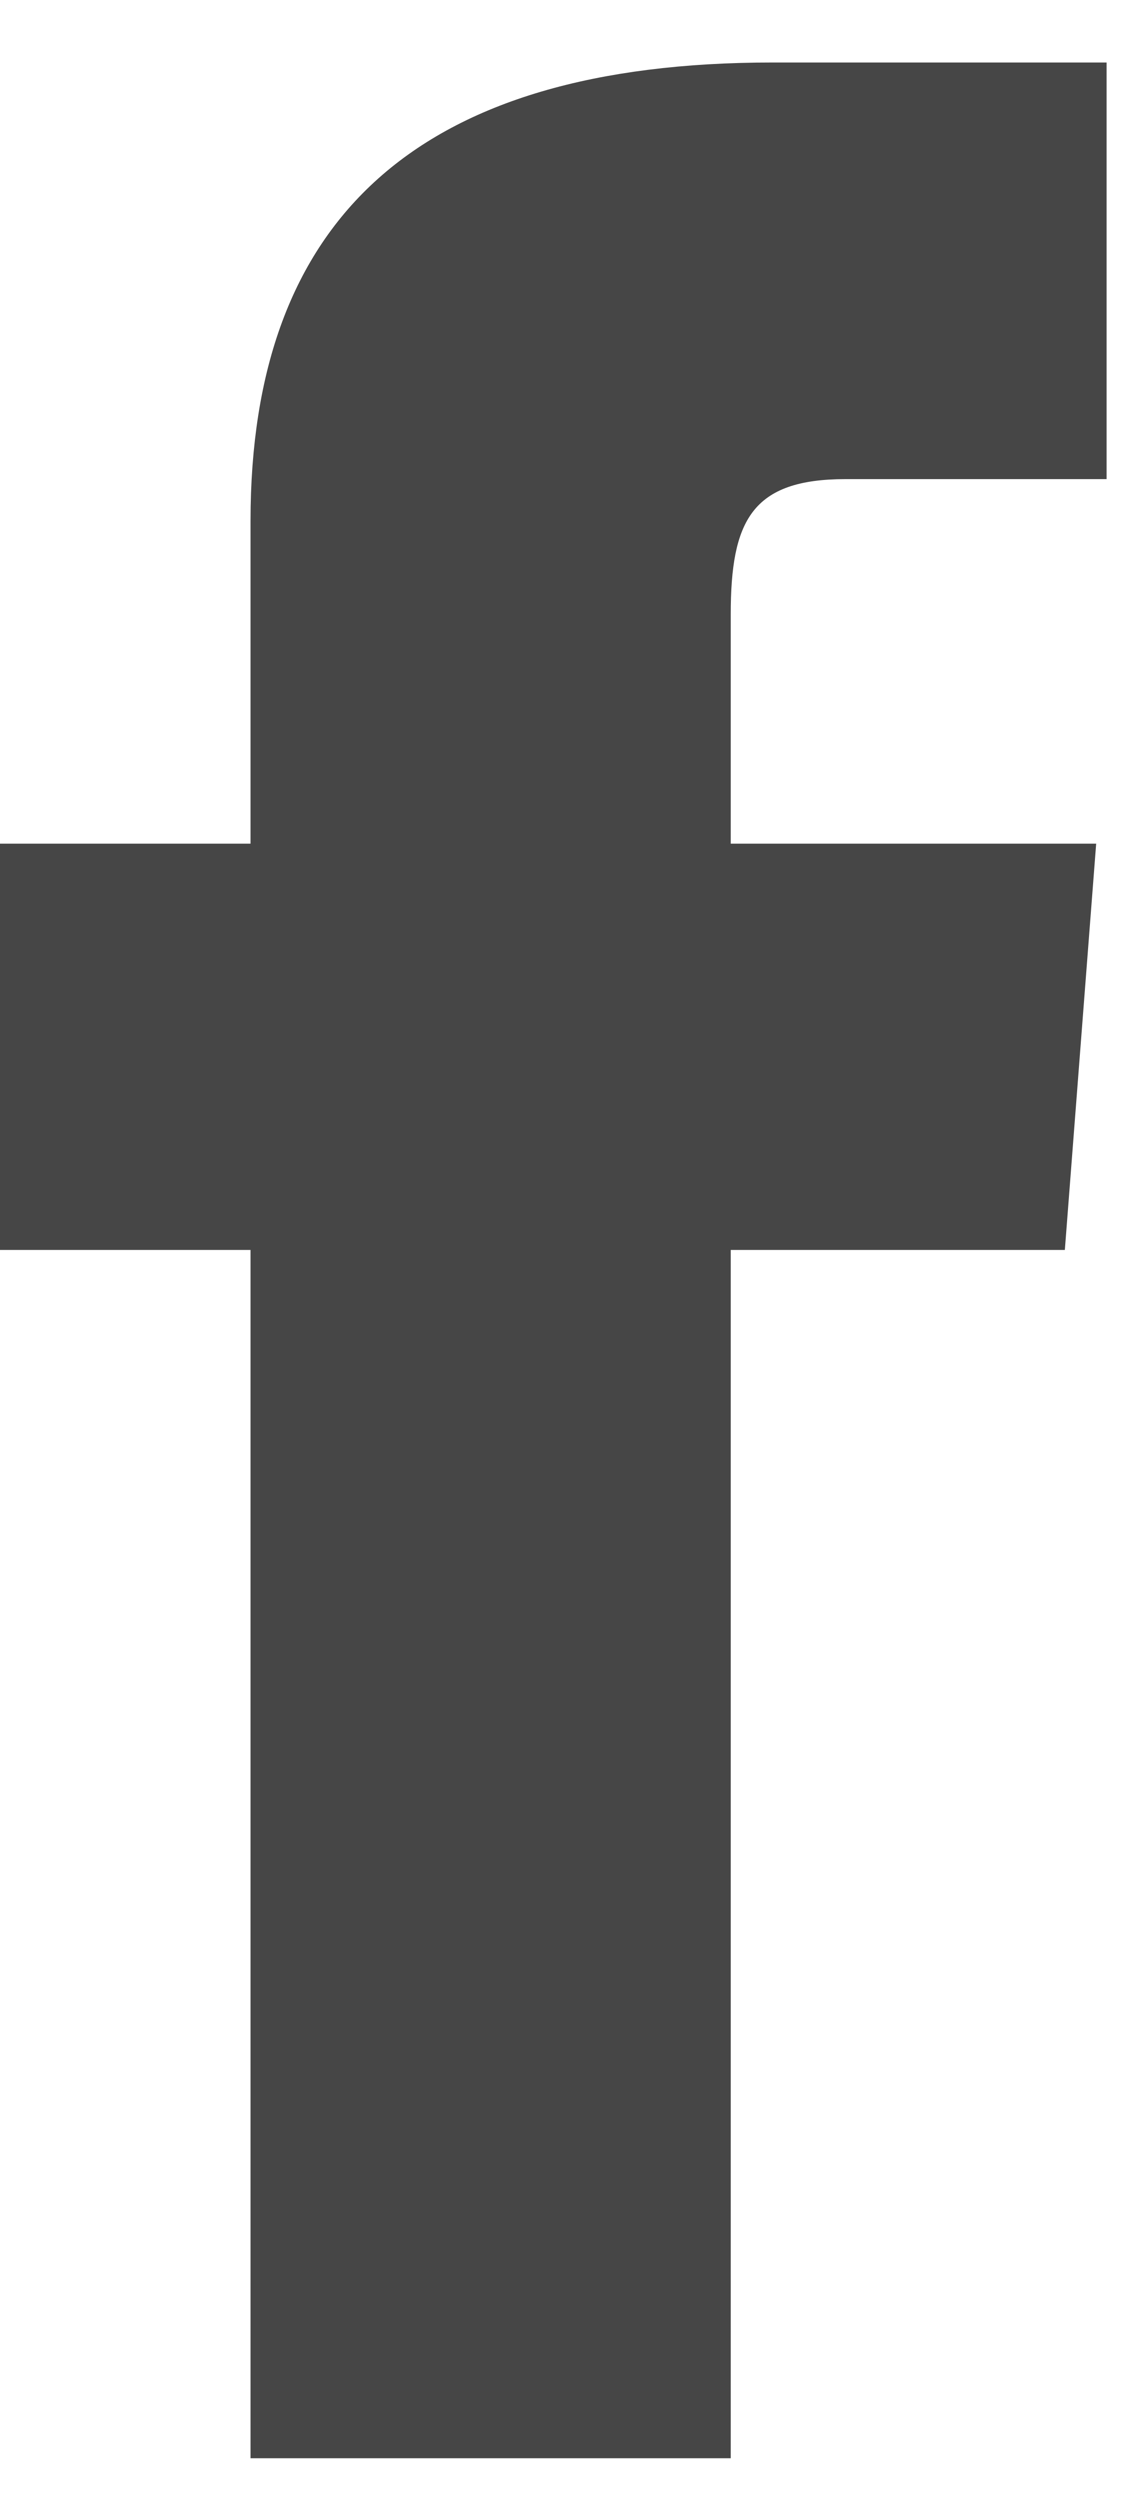 <?xml version="1.0" encoding="UTF-8"?>
<svg width="16px" height="35px" viewBox="0 0 16 35" version="1.1" xmlns="http://www.w3.org/2000/svg" xmlns:xlink="http://www.w3.org/1999/xlink">
    <title>D5164056-CB94-4E0D-9AC4-3BFE3FC3C358</title>
    <g id="Contact-Us-Page" stroke="none" stroke-width="1" fill="none" fill-rule="evenodd">
        <g id="ContactUs(Loc)_Mobile3" transform="translate(-25, -4310)" fill="#464646" fill-rule="nonzero">
            <g id="Footer-Extended" transform="translate(0.028, 3611)">
                <g id="Bottom-Text" transform="translate(24.972, 573)">
                    <g id="Social-logos" transform="translate(0, 126)">
                        <path d="M3.51,34.417 L10.238,34.417 L10.238,17.5 L14.919,17.5 L15.358,11.812 L10.238,11.812 C10.238,11.812 10.238,9.625 10.238,8.604 C10.238,7.292 10.531,6.708 11.847,6.708 C12.871,6.708 15.504,6.708 15.504,6.708 L15.504,0.875 C15.504,0.875 11.701,0.875 10.823,0.875 C5.85,0.875 3.51,3.062 3.51,7.292 C3.51,10.938 3.51,11.812 3.51,11.812 L0,11.812 L0,17.5 L3.51,17.5 L3.51,34.417 Z" id="Facebook-Icon"></path>
                    </g>
                </g>
            </g>
        </g>
    </g>
</svg>